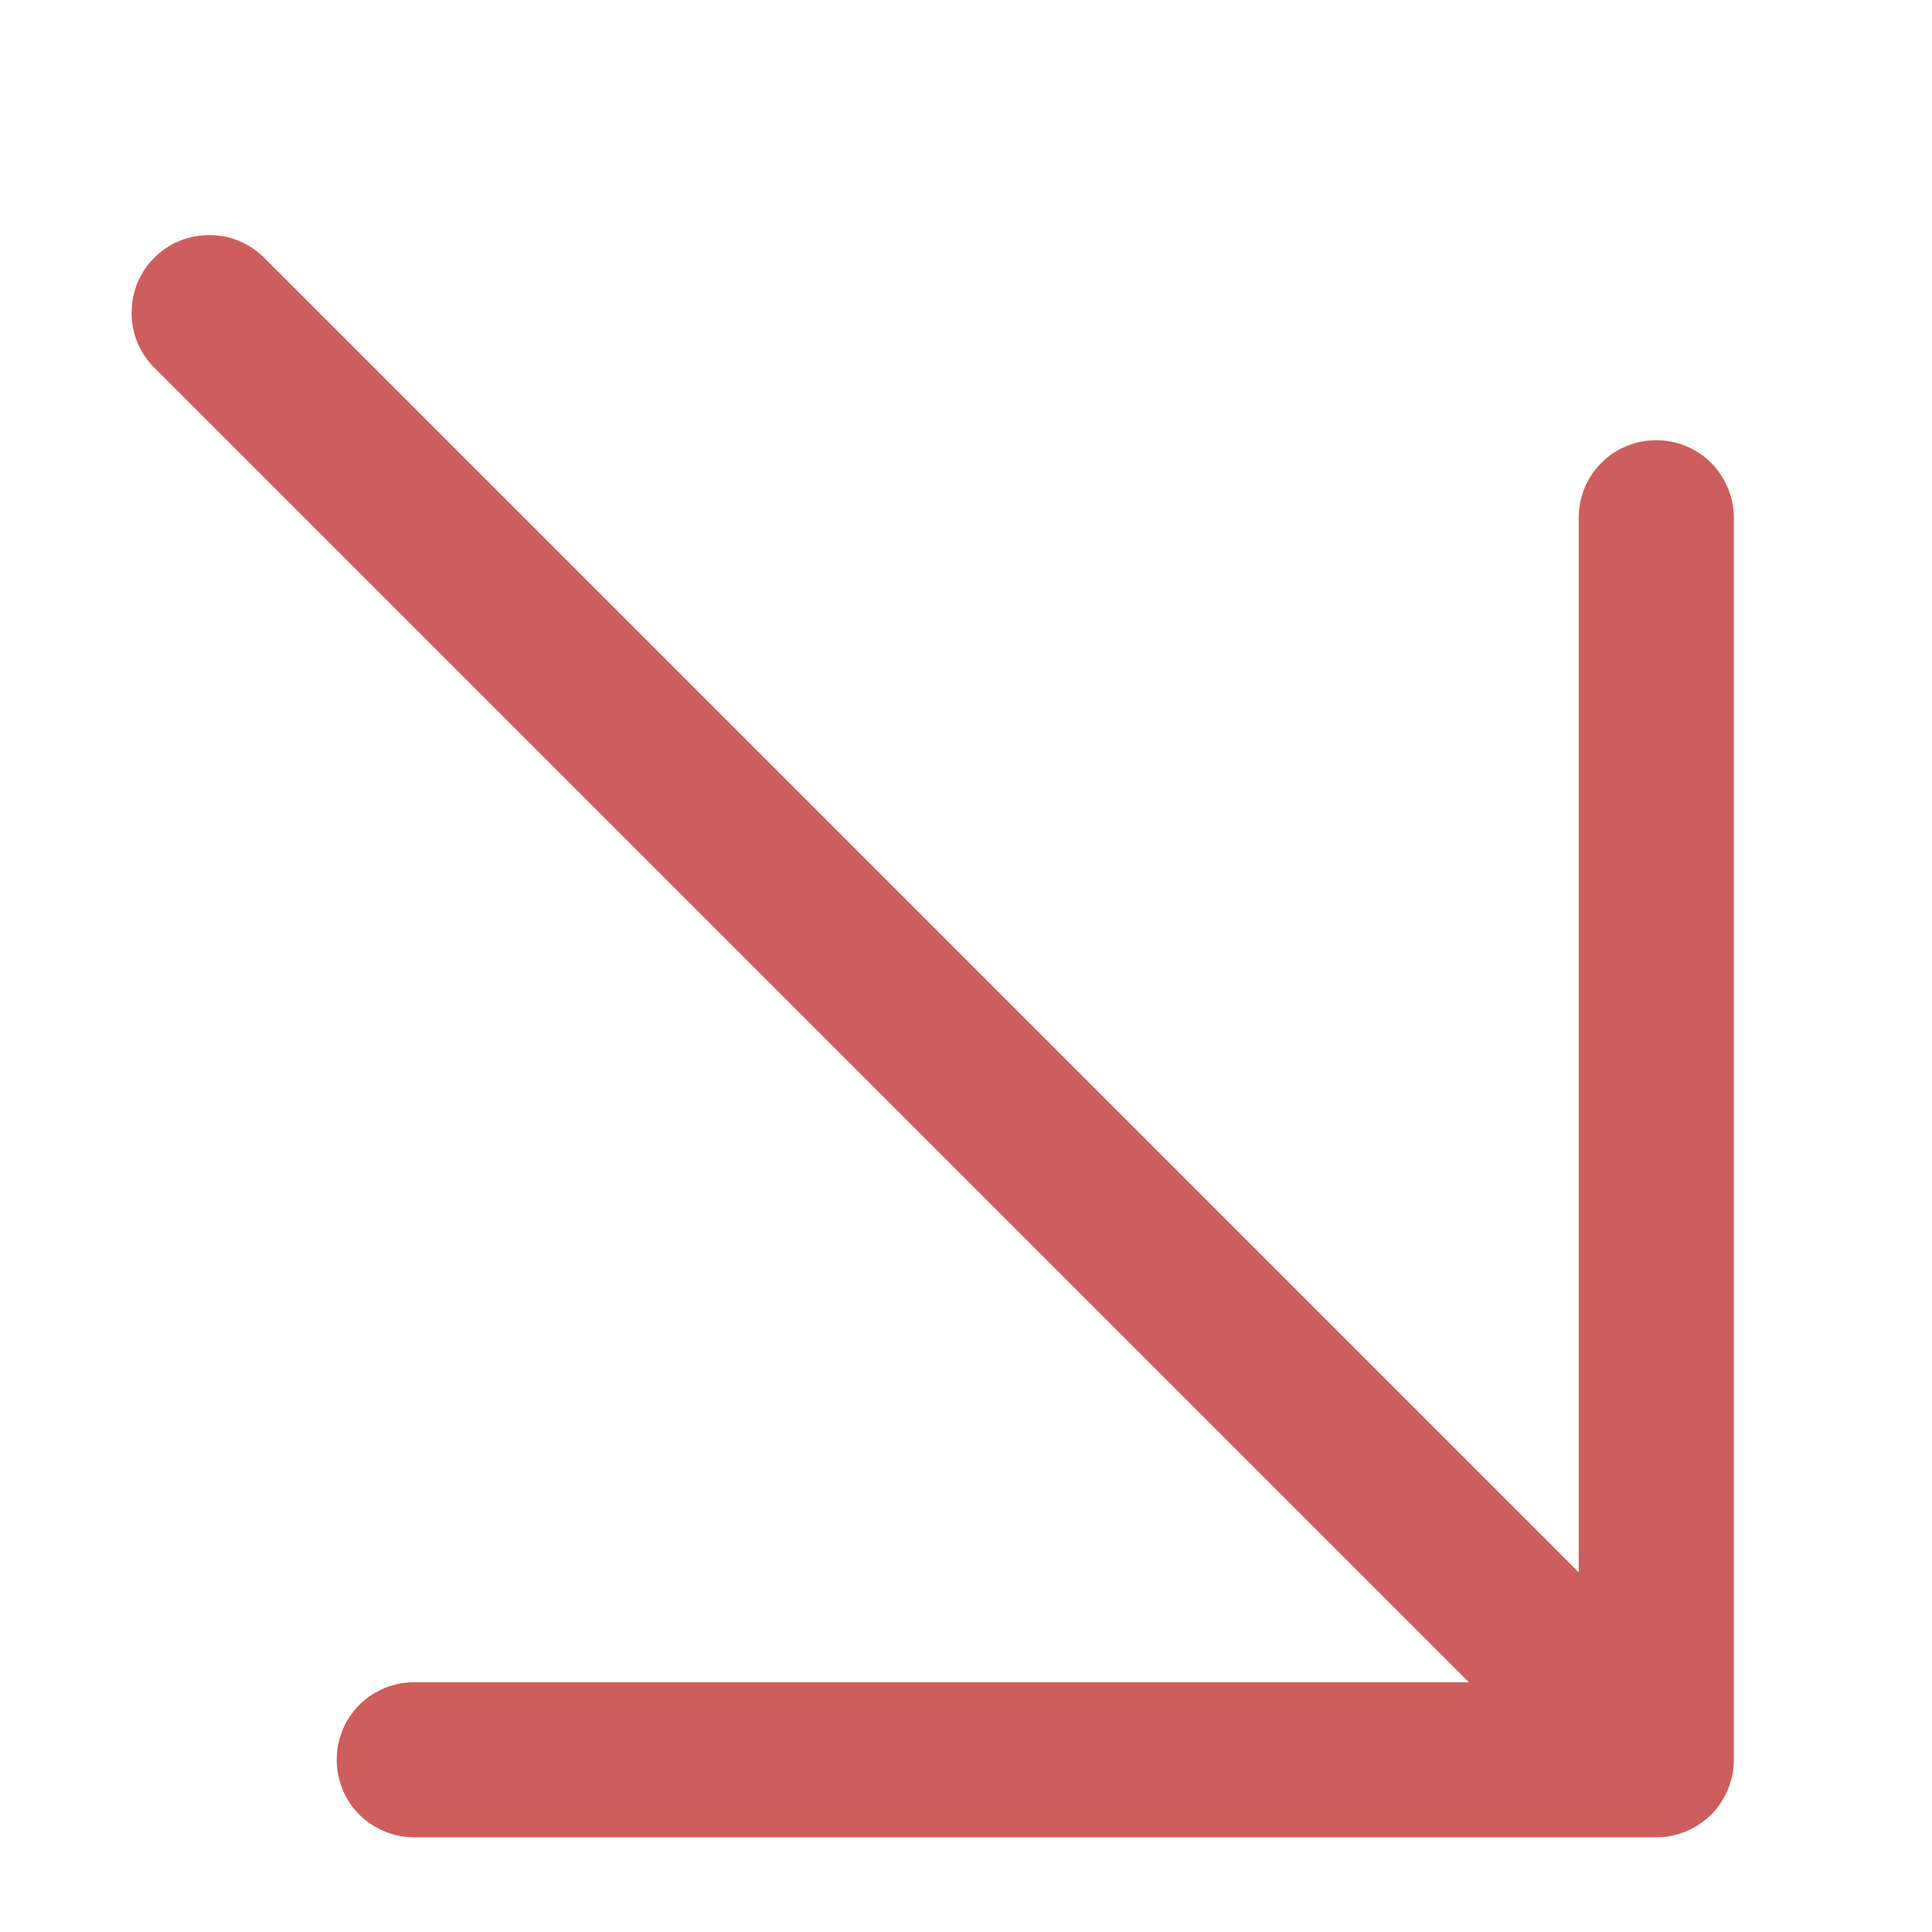 <svg width="7" height="7" viewBox="0 0 7 7" fill="none" xmlns="http://www.w3.org/2000/svg">
<path d="M6.001 1.595C5.926 1.595 5.855 1.624 5.802 1.677C5.749 1.73 5.72 1.801 5.72 1.876V5.697L0.95 0.927C0.896 0.877 0.826 0.85 0.753 0.852C0.68 0.853 0.61 0.882 0.559 0.934C0.507 0.985 0.478 1.055 0.477 1.128C0.475 1.201 0.502 1.271 0.552 1.325L5.322 6.095H1.501C1.426 6.095 1.355 6.124 1.302 6.177C1.249 6.23 1.22 6.301 1.22 6.376C1.22 6.45 1.249 6.522 1.302 6.575C1.355 6.627 1.426 6.657 1.501 6.657H6.001C6.075 6.657 6.147 6.627 6.2 6.575C6.252 6.522 6.282 6.45 6.282 6.376V1.876C6.282 1.801 6.252 1.73 6.2 1.677C6.147 1.624 6.075 1.595 6.001 1.595Z" fill="#CE5E5E"/>
</svg>
